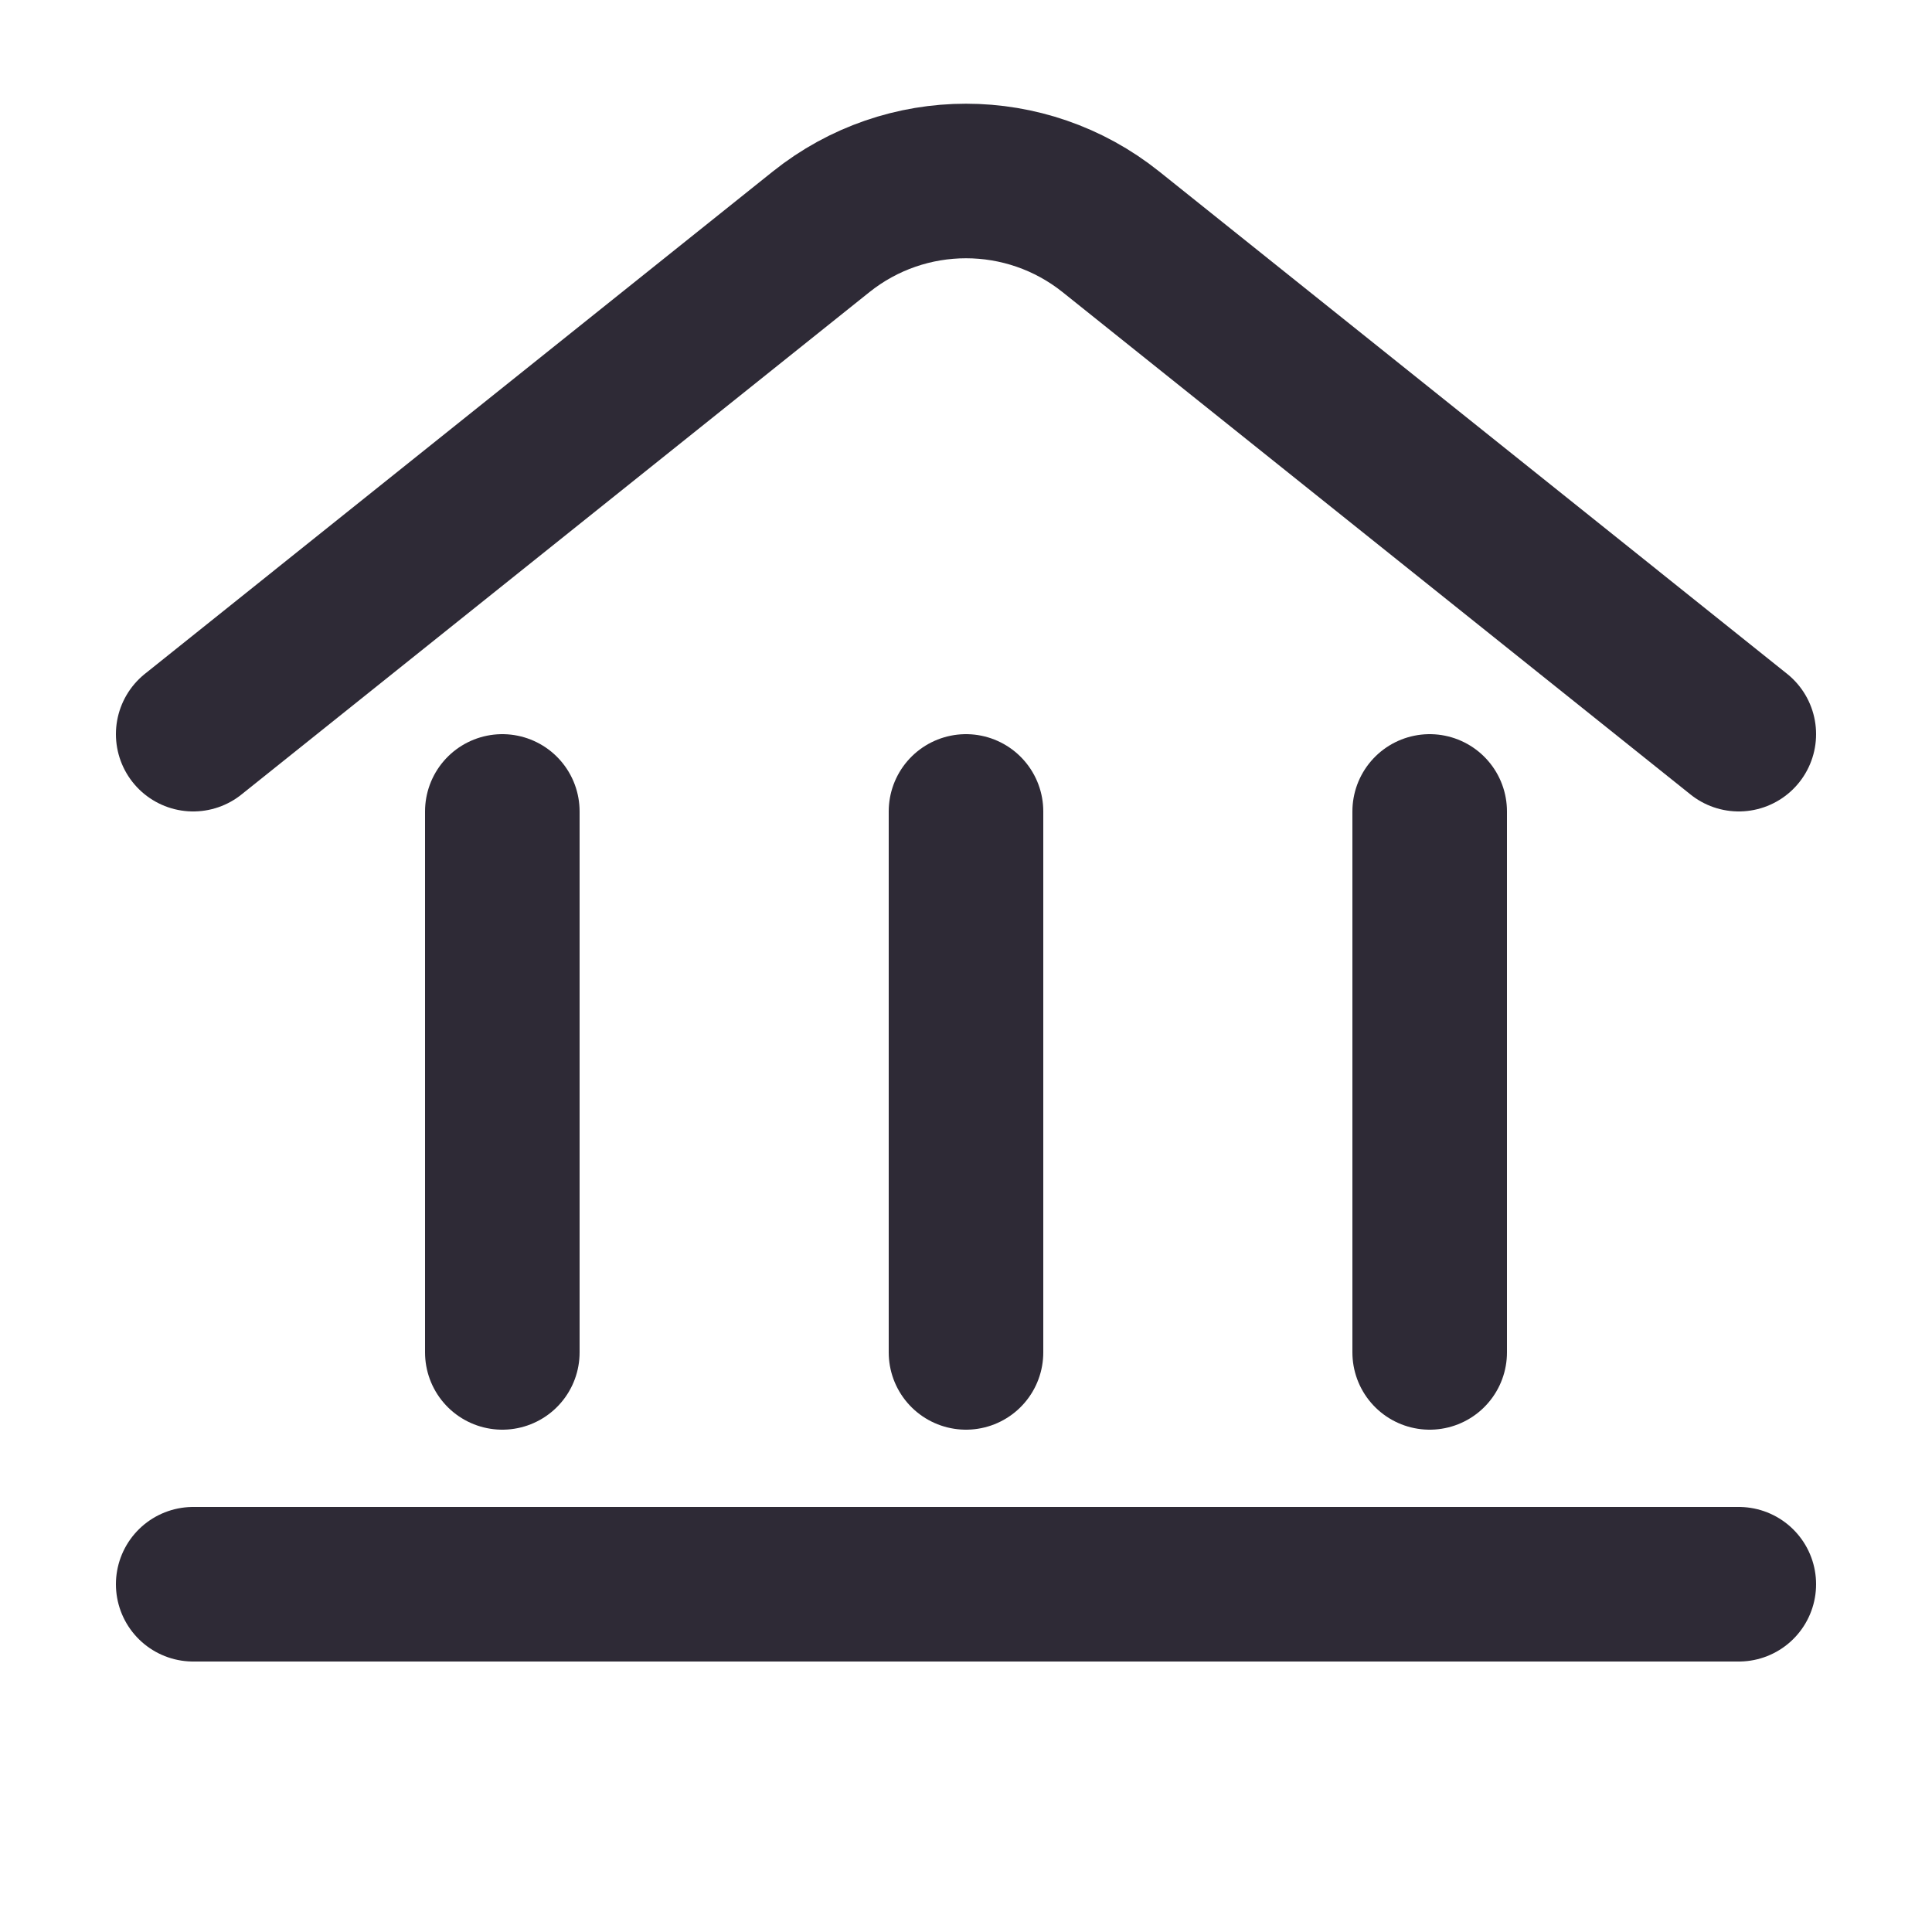 <svg width="25" height="25" viewBox="0 0 25 25" fill="none" xmlns="http://www.w3.org/2000/svg">
<path d="M22.5 20.5L2.5 20.5" stroke="#2E2A36" stroke-width="2" stroke-linecap="round"/>
<path d="M2.5 9.5L10.626 2.999C11.722 2.123 13.278 2.123 14.374 2.999L22.5 9.5" stroke="#2E2A36" stroke-width="2" stroke-linecap="round"/>
<path d="M6.5 17.5V10.5" stroke="#2E2A36" stroke-width="2" stroke-linecap="round"/>
<path d="M12.5 17.5V10.5" stroke="#2E2A36" stroke-width="2" stroke-linecap="round"/>
<path d="M18.5 17.5V10.5" stroke="#2E2A36" stroke-width="2" stroke-linecap="round"/>
</svg>
